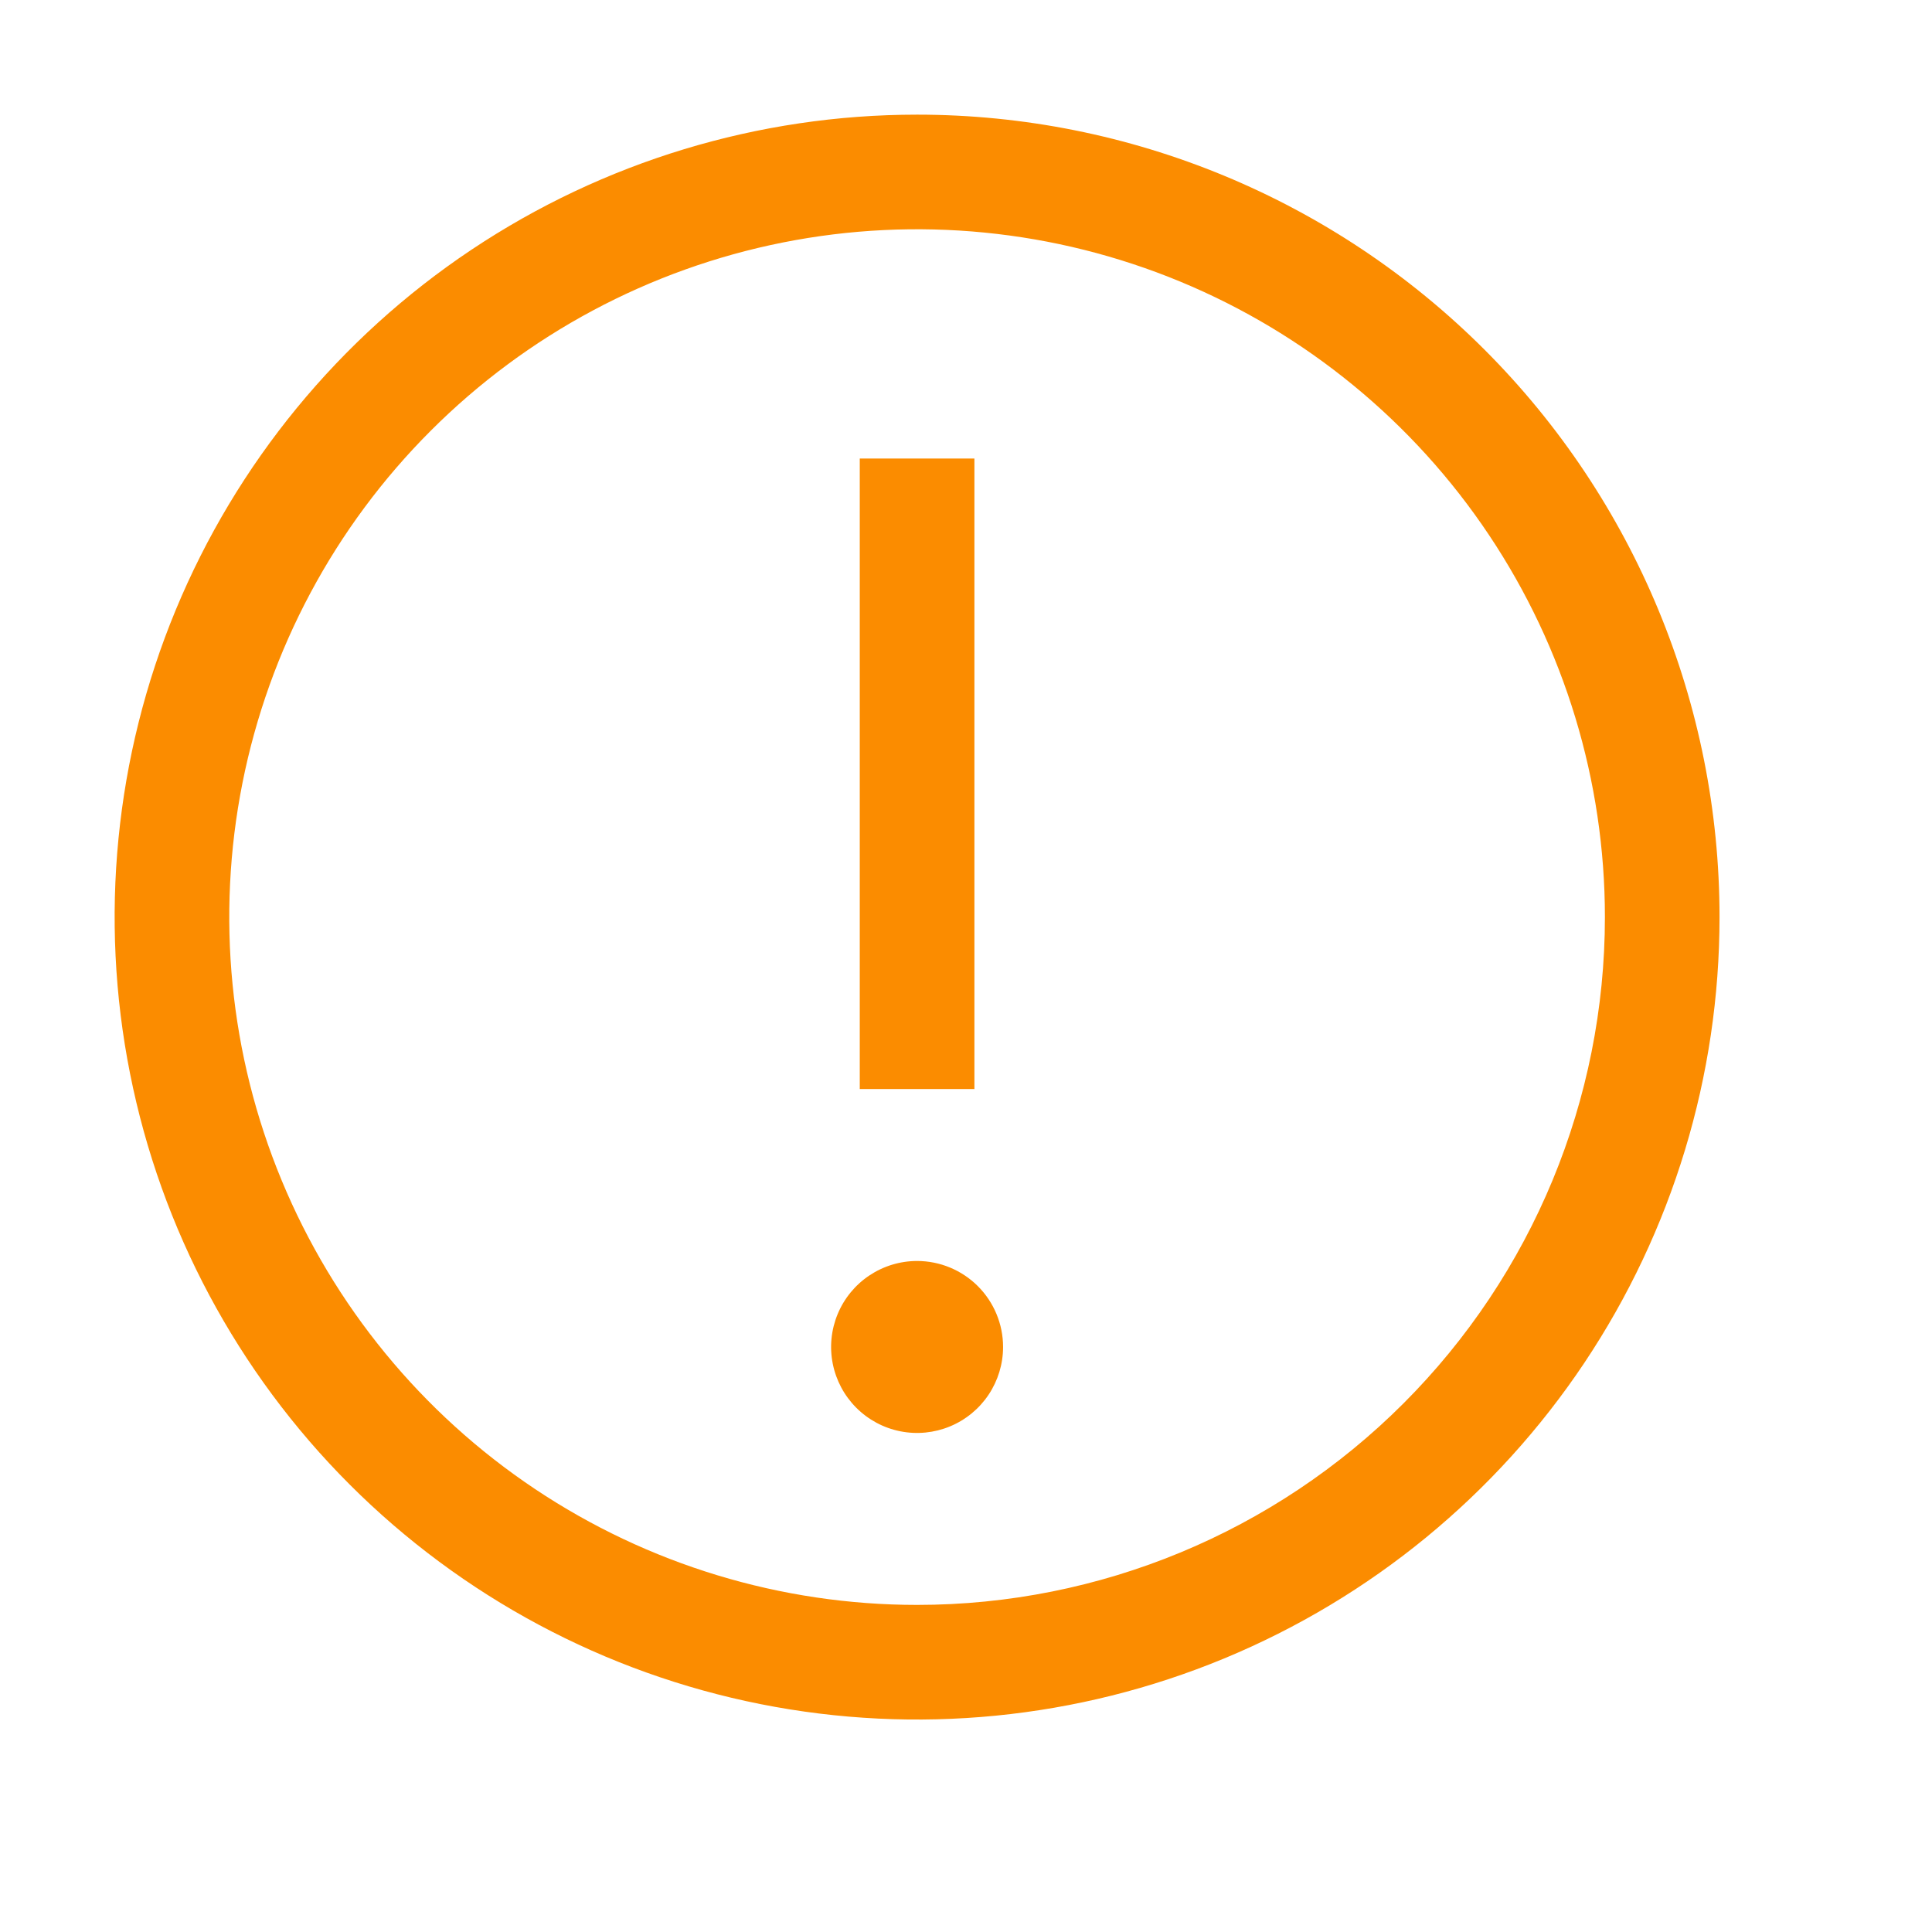 <svg width="79" height="79" viewBox="0 0 79 79" fill="none" xmlns="http://www.w3.org/2000/svg">
<path d="M37.5 4.688C31.01 4.688 24.666 6.612 19.27 10.217C13.874 13.823 9.669 18.948 7.185 24.943C4.702 30.939 4.052 37.536 5.318 43.901C6.584 50.266 9.709 56.113 14.298 60.702C18.887 65.291 24.734 68.416 31.099 69.682C37.464 70.948 44.061 70.298 50.057 67.815C56.053 65.331 61.177 61.126 64.783 55.73C68.388 50.334 70.312 43.99 70.312 37.5C70.312 28.798 66.856 20.452 60.702 14.298C54.548 8.145 46.202 4.688 37.5 4.688ZM37.5 65.625C31.937 65.625 26.5 63.975 21.875 60.885C17.25 57.795 13.645 53.402 11.516 48.263C9.387 43.124 8.83 37.469 9.915 32.013C11.001 26.557 13.679 21.546 17.613 17.613C21.546 13.679 26.557 11.001 32.013 9.915C37.469 8.83 43.124 9.387 48.263 11.516C53.402 13.645 57.795 17.25 60.885 21.875C63.975 26.5 65.625 31.937 65.625 37.5C65.625 44.959 62.662 52.113 57.387 57.387C52.113 62.662 44.959 65.625 37.5 65.625Z" fill="#FB8C00"/>
<path d="M35.156 18.75H39.844V44.531H35.156V18.75ZM37.5 51.562C36.805 51.562 36.125 51.769 35.547 52.155C34.969 52.541 34.518 53.09 34.252 53.733C33.986 54.375 33.916 55.082 34.052 55.764C34.188 56.446 34.522 57.072 35.014 57.564C35.506 58.056 36.132 58.391 36.814 58.526C37.496 58.662 38.203 58.592 38.845 58.326C39.488 58.06 40.037 57.609 40.423 57.031C40.809 56.453 41.016 55.773 41.016 55.078C41.016 54.146 40.645 53.252 39.986 52.592C39.327 51.933 38.432 51.562 37.5 51.562Z" fill="#FB8C00"/>
</svg>

